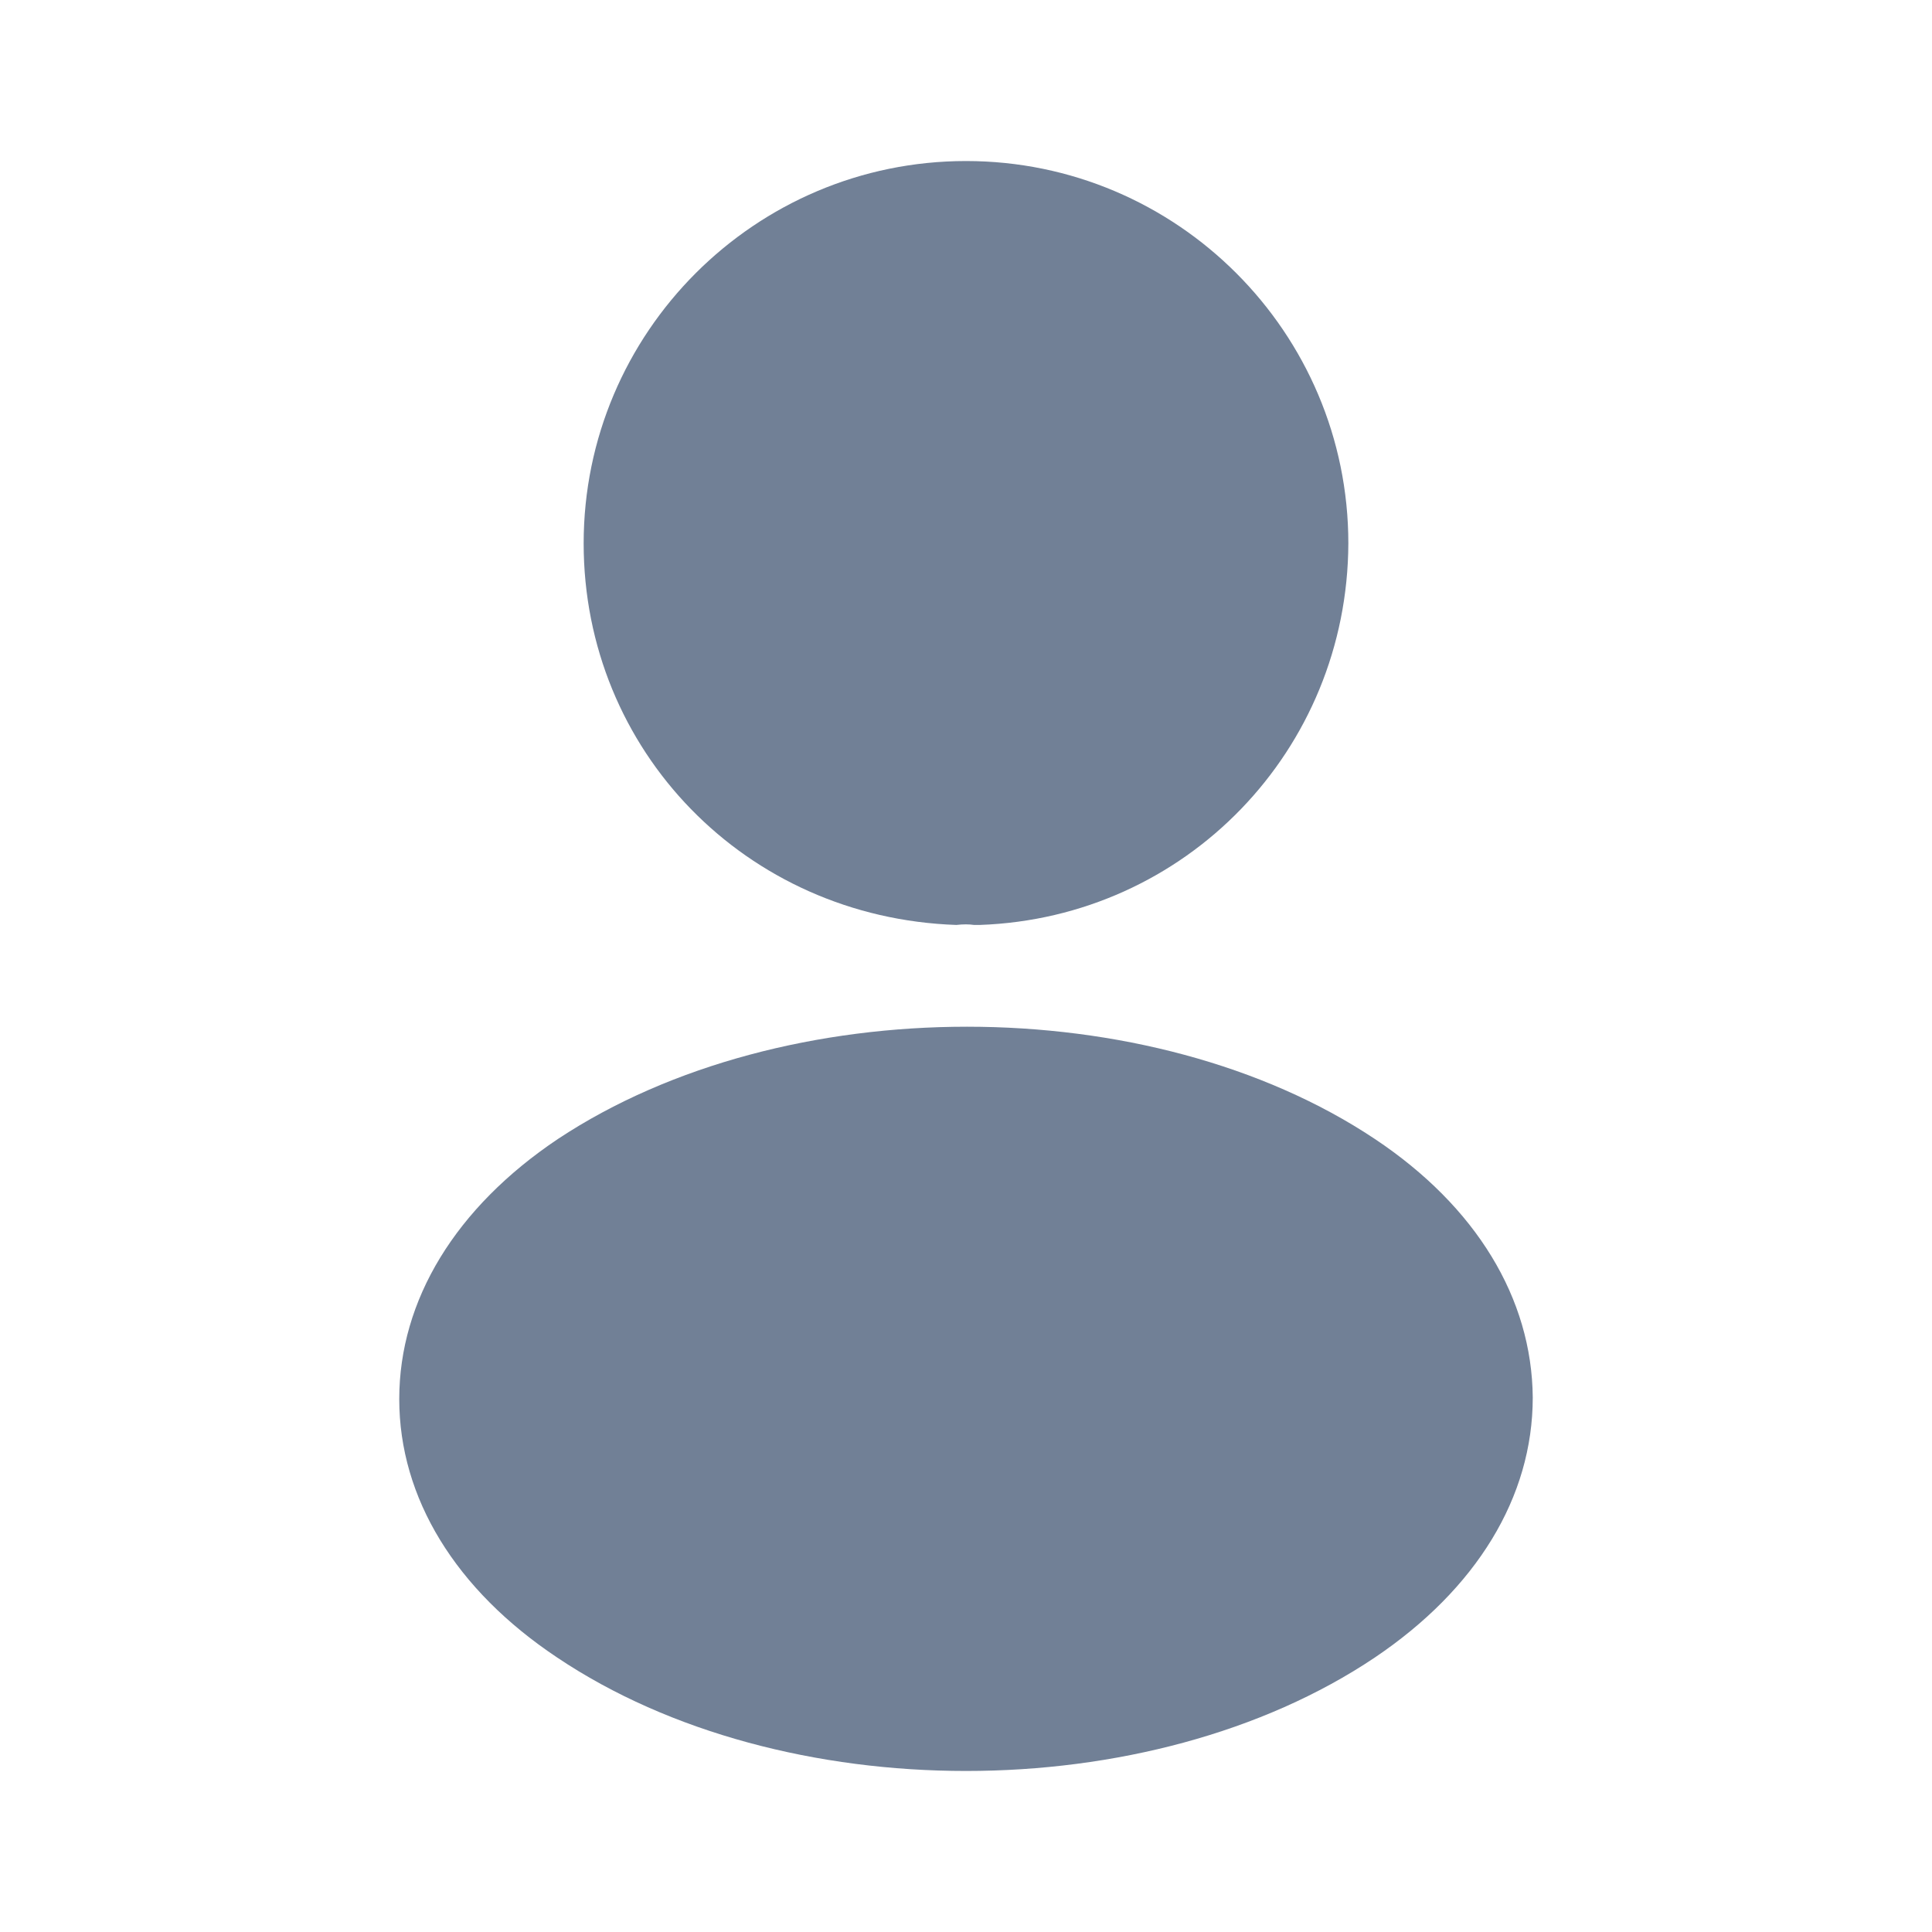 <svg width="20" height="20" viewBox="0 0 20 20" fill="none" xmlns="http://www.w3.org/2000/svg">
<path d="M10 1.667C7.817 1.667 6.042 3.442 6.042 5.625C6.042 7.767 7.717 9.5 9.9 9.575C9.967 9.567 10.033 9.567 10.083 9.575C10.1 9.575 10.108 9.575 10.125 9.575C10.133 9.575 10.133 9.575 10.142 9.575C12.275 9.5 13.95 7.767 13.958 5.625C13.958 3.442 12.183 1.667 10 1.667Z" fill="#718096"/>
<path d="M14.233 11.791C11.908 10.241 8.117 10.241 5.775 11.791C4.717 12.5 4.133 13.458 4.133 14.483C4.133 15.508 4.717 16.458 5.767 17.158C6.933 17.941 8.467 18.333 10 18.333C11.533 18.333 13.067 17.941 14.233 17.158C15.283 16.45 15.867 15.5 15.867 14.466C15.858 13.441 15.283 12.491 14.233 11.791Z" fill="#718096"/>
</svg>
